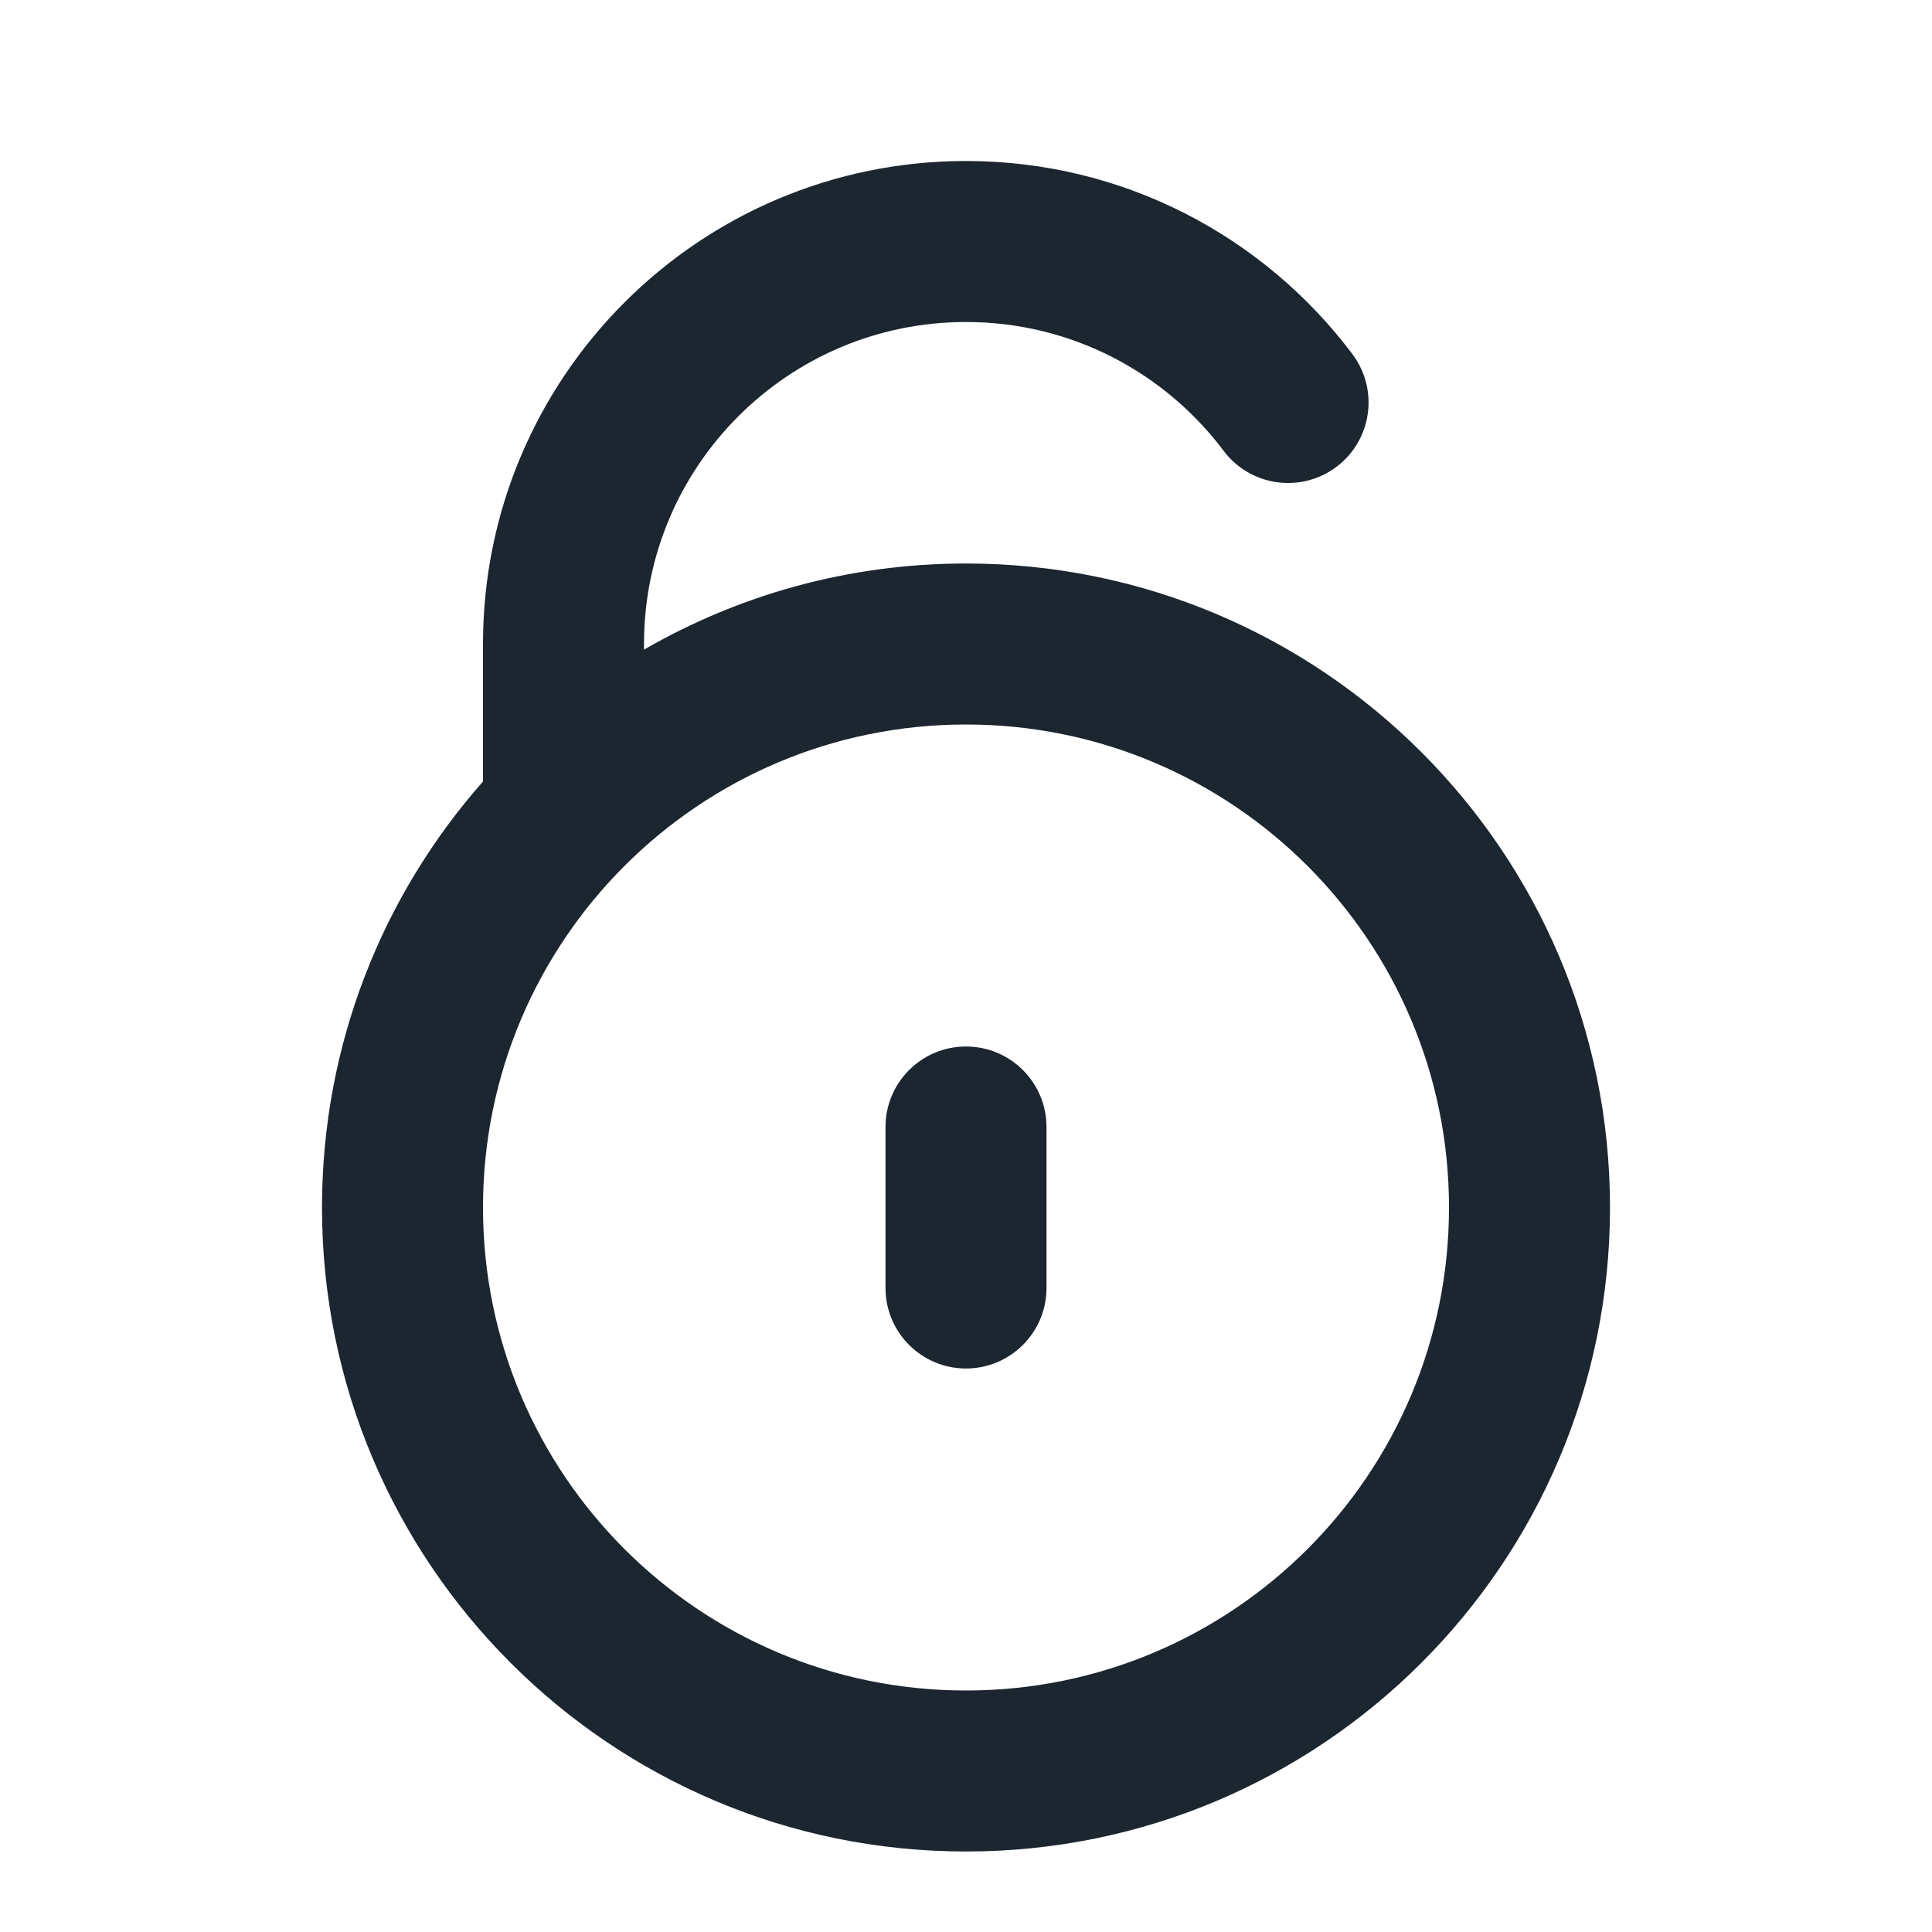 <svg width="24" height="24" viewBox="0 0 24 24" fill="none" xmlns="http://www.w3.org/2000/svg">
<path fill-rule="evenodd" clip-rule="evenodd" d="M12 4C9.791 4 8 5.791 8 8V8.07C9.177 7.39 10.543 7 12 7C16.418 7 20 10.582 20 15C20 19.418 16.418 23 12 23C7.582 23 4 19.418 4 15C4 12.971 4.755 11.119 6 9.708V8C6 4.686 8.686 2 12 2C13.964 2 15.707 2.944 16.8 4.399C17.132 4.841 17.043 5.468 16.601 5.8C16.159 6.131 15.533 6.042 15.201 5.601C14.469 4.627 13.308 4 12 4ZM12 9C8.686 9 6 11.686 6 15C6 18.314 8.686 21 12 21C15.314 21 18 18.314 18 15C18 11.686 15.314 9 12 9ZM12 13C12.552 13 13 13.448 13 14V16C13 16.552 12.552 17 12 17C11.448 17 11 16.552 11 16V14C11 13.448 11.448 13 12 13Z" fill="#1B2631"/>
</svg>
